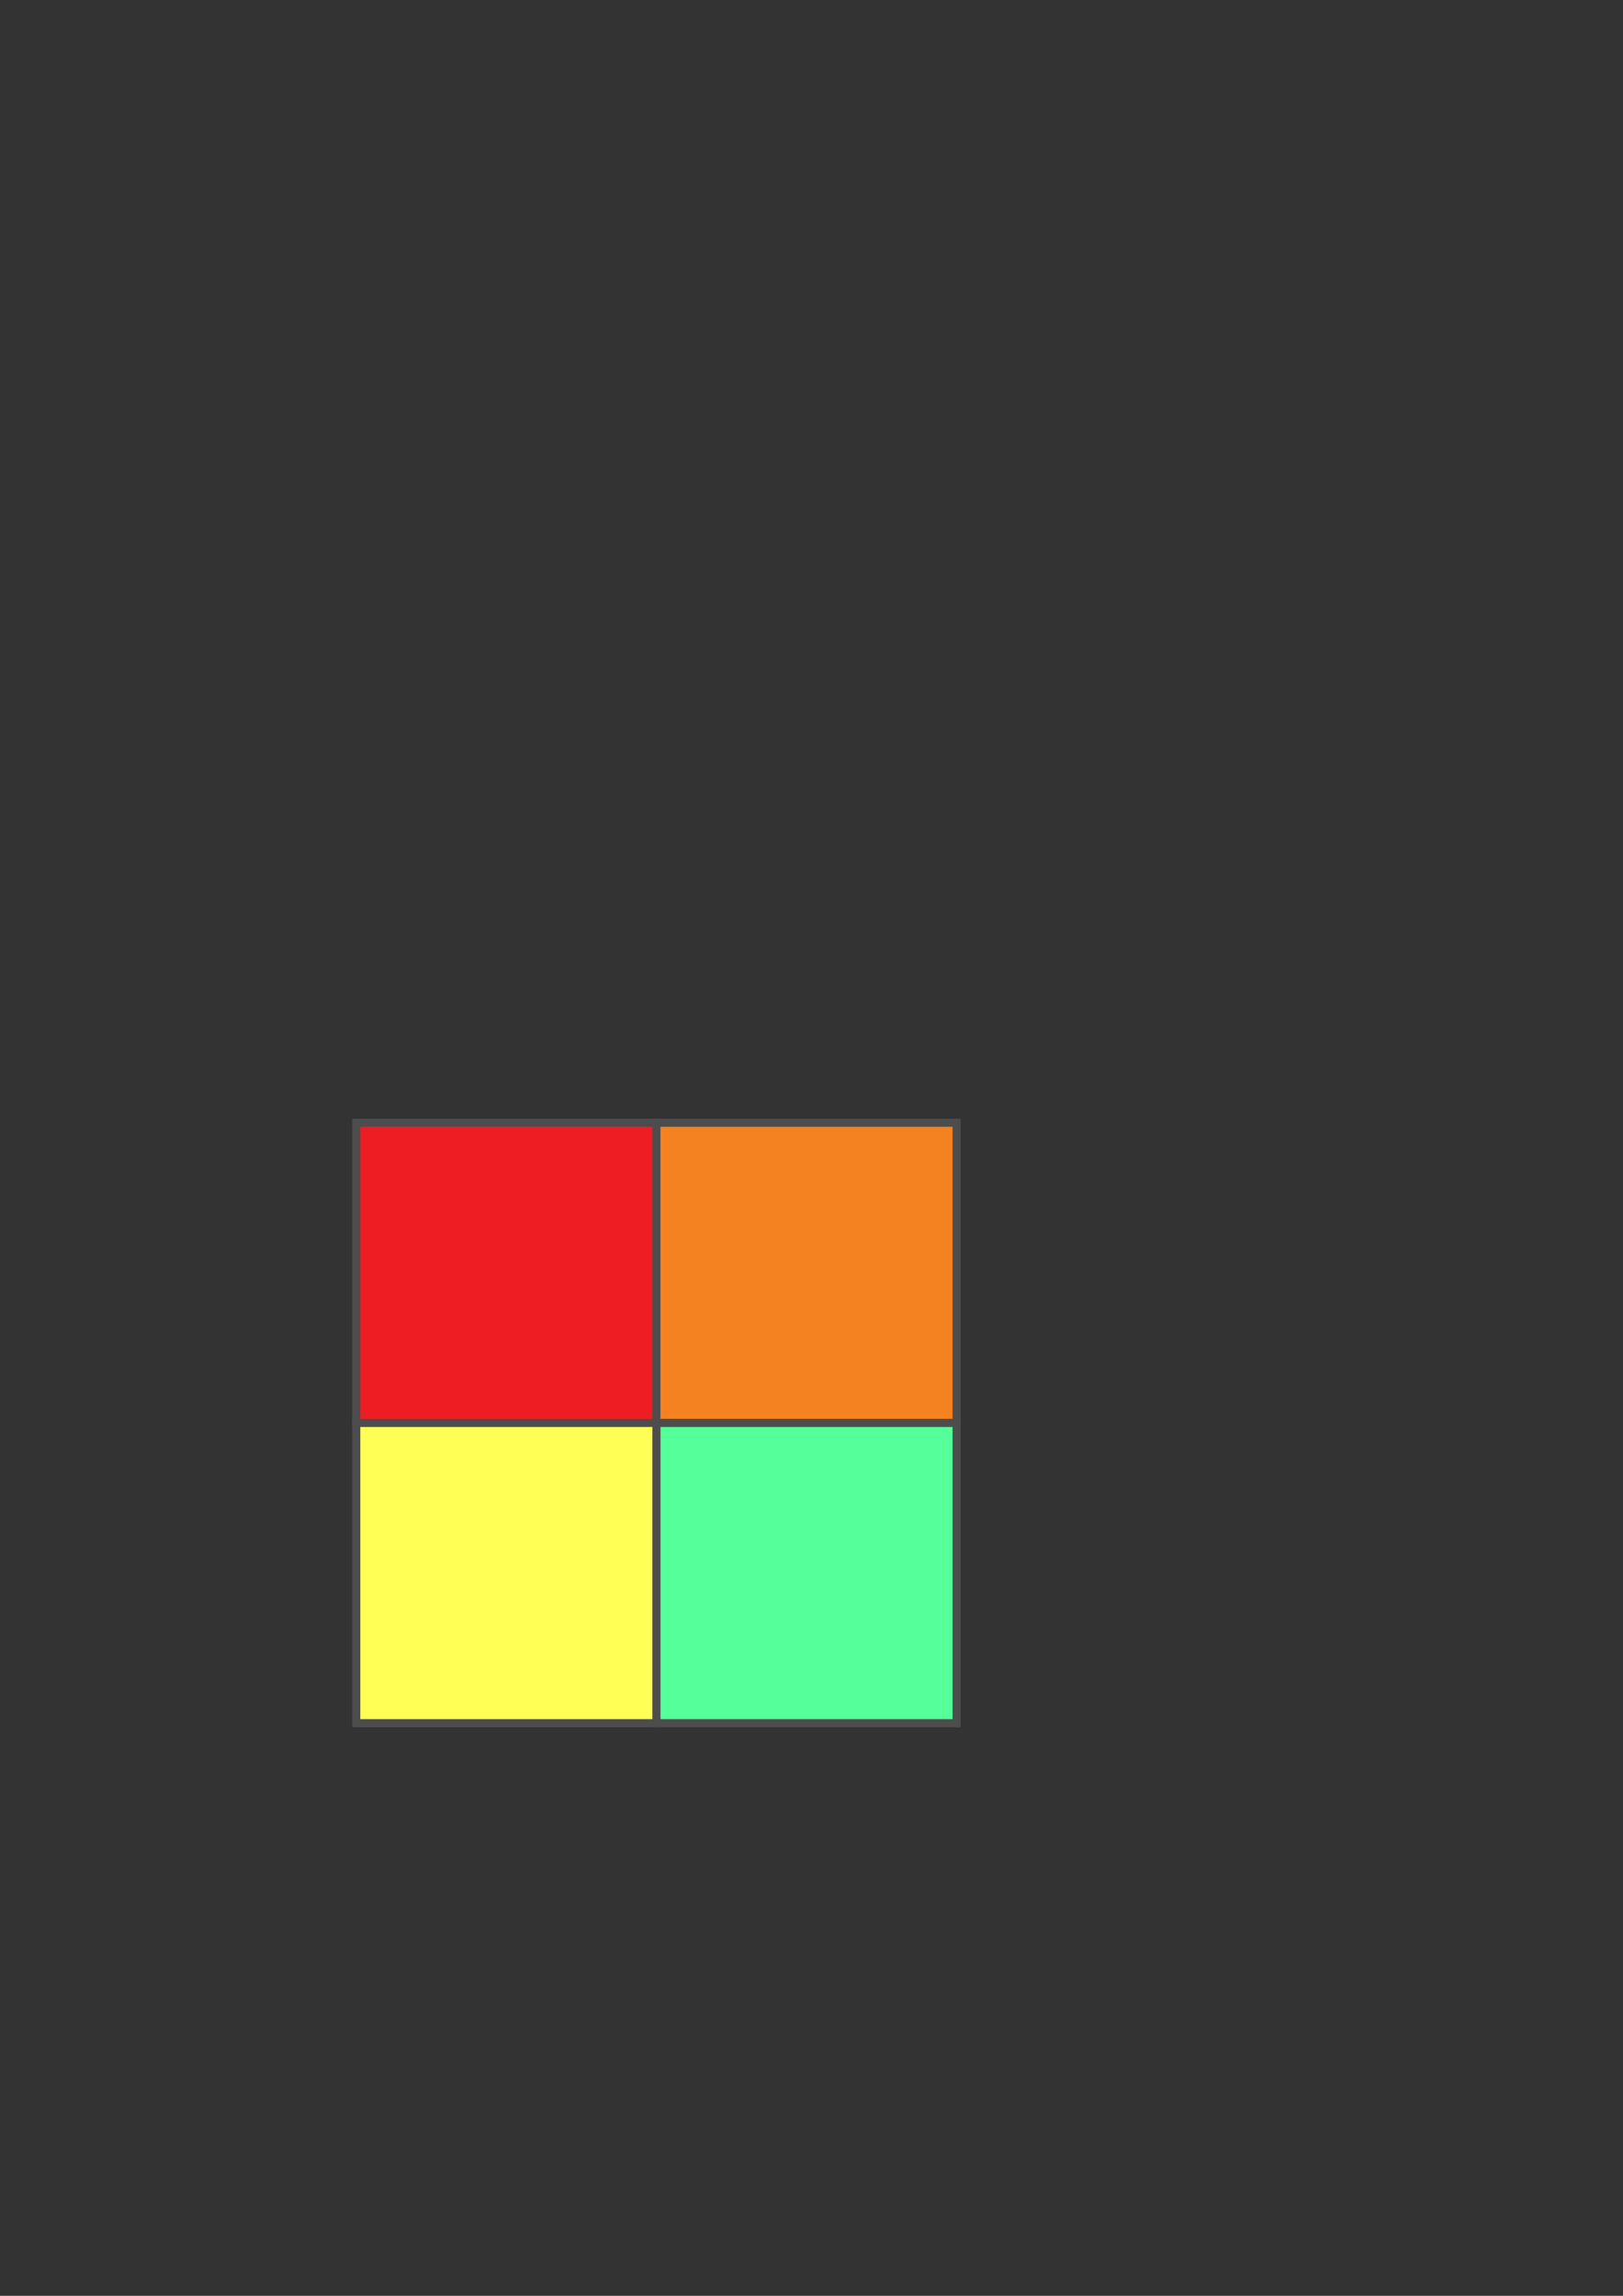 <?xml version="1.0" encoding="UTF-8" standalone="no"?>
<svg
   xmlns:dc="http://purl.org/dc/elements/1.1/"
   xmlns:cc="http://creativecommons.org/ns#"
   xmlns:rdf="http://www.w3.org/1999/02/22-rdf-syntax-ns#"
   xmlns:svg="http://www.w3.org/2000/svg"
   xmlns="http://www.w3.org/2000/svg"
   xmlns:sodipodi="http://sodipodi.sourceforge.net/DTD/sodipodi-0.dtd"
   xmlns:inkscape="http://www.inkscape.org/namespaces/inkscape"
   width="210mm"
   height="297mm"
   viewBox="0 0 210 297"
   version="1.1"
   id="svg8"
   inkscape:version="1.0.1 (3bc2e813f5, 2020-09-07)"
   sodipodi:docname="faviconDatiBeneComune.svg">
  <rect x="0" y="0" width="210" height="297" fill="#333333" stroke="none"/>
  <defs
     id="defs2" />
  <sodipodi:namedview
     id="base"
     pagecolor="#ffffff"
     bordercolor="#666666"
     borderopacity="1.0"
     inkscape:pageopacity="0.0"
     inkscape:pageshadow="2"
     inkscape:zoom="0.49497475"
     inkscape:cx="361.3758"
     inkscape:cy="671.51114"
     inkscape:document-units="mm"
     inkscape:current-layer="layer1"
     inkscape:document-rotation="0"
     showgrid="false"
     inkscape:window-width="2560"
     inkscape:window-height="1017"
     inkscape:window-x="1912"
     inkscape:window-y="-8"
     inkscape:window-maximized="1" />
  <g
     inkscape:label="Layer 1"
     inkscape:groupmode="layer"
     id="layer1">
    <rect
       style="fill:#ee1d23;fill-opacity:1;stroke:#4d4d4d;stroke-width:1.046"
       id="rect835"
       width="38.839"
       height="38.839"
       x="46.098"
       y="145.242"
       inkscape:export-xdpi="96"
       inkscape:export-ydpi="96" />
    <rect
       style="fill:#f58220;fill-opacity:1;stroke:#4d4d4d;stroke-width:1.046"
       id="rect837"
       width="38.839"
       height="38.839"
       x="84.937"
       y="145.242"
       inkscape:export-xdpi="96"
       inkscape:export-ydpi="96" />
    <rect
       style="fill:#ffff55;fill-opacity:1;stroke:#4d4d4d;stroke-width:1.046"
       id="rect839"
       width="38.839"
       height="38.839"
       x="46.098"
       y="184.081"
       inkscape:export-xdpi="96"
       inkscape:export-ydpi="96" />
    <rect
       style="fill:#55ff99;stroke:#4d4d4d;stroke-width:1.046"
       id="rect841"
       width="38.839"
       height="38.839"
       x="84.937"
       y="184.081"
       inkscape:export-xdpi="96"
       inkscape:export-ydpi="96" />
  </g>
</svg>
